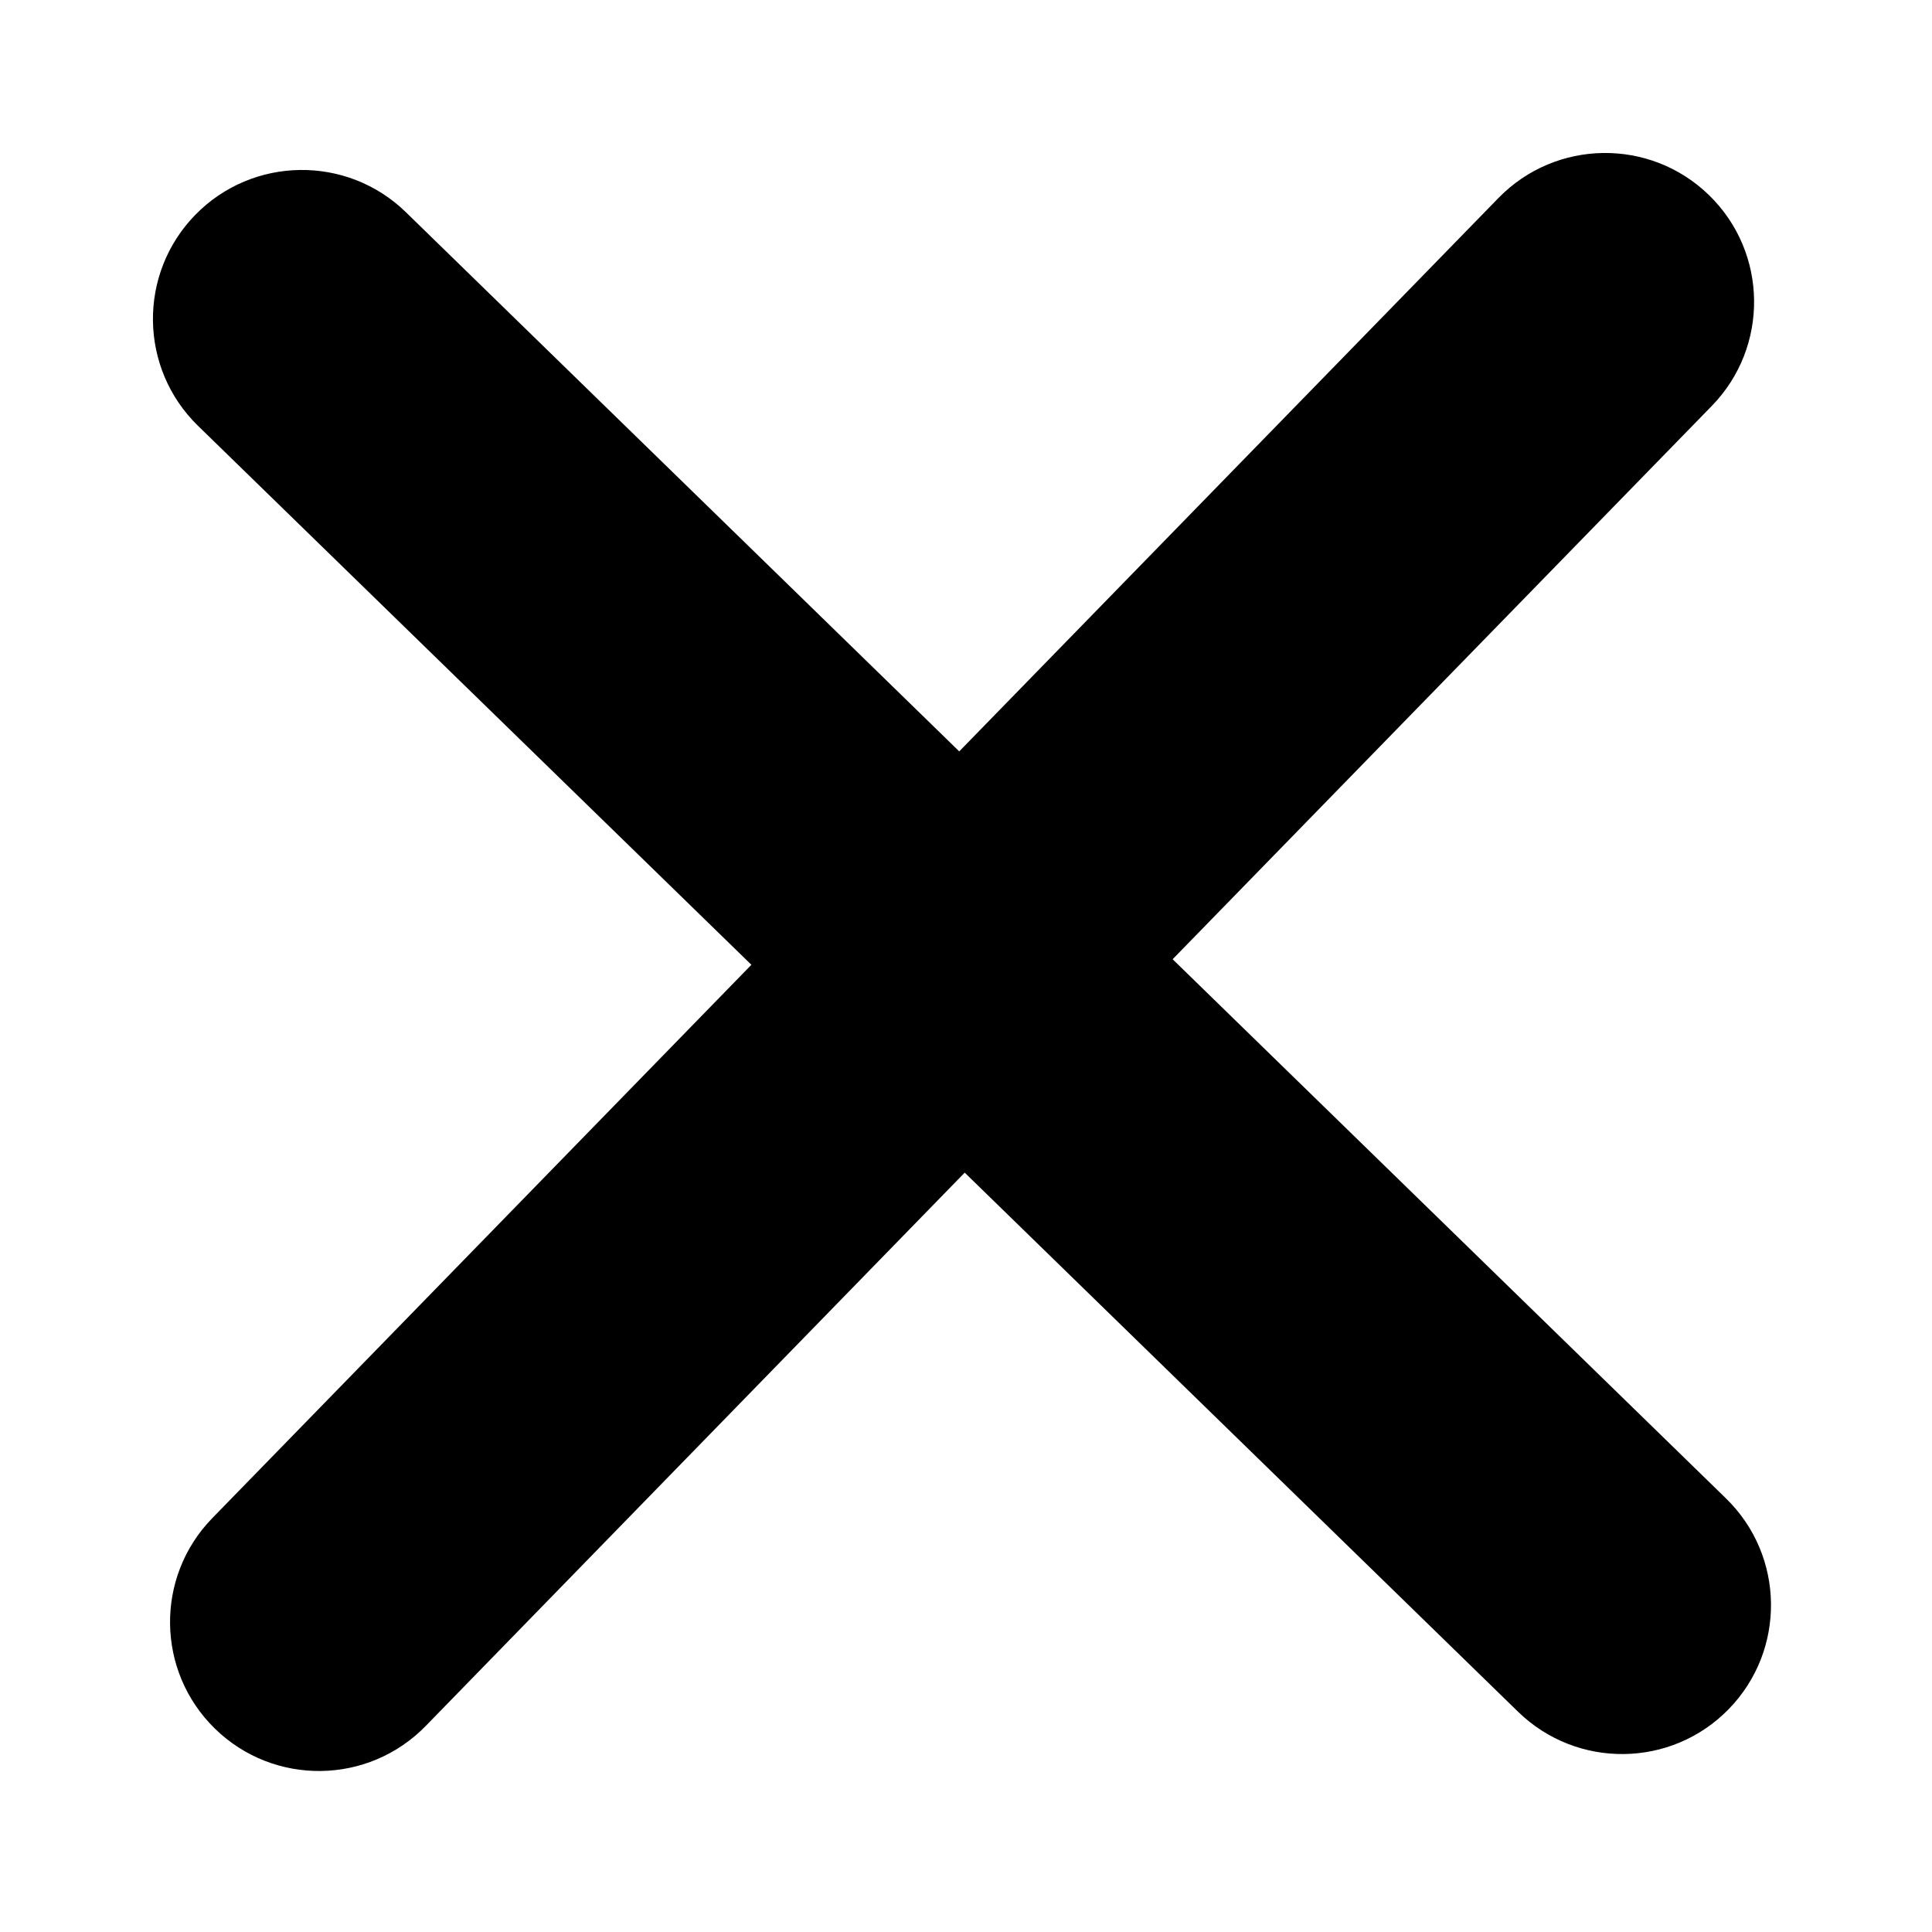 <svg width="24" height="24" viewBox="0 0 24 24" fill="currentColor" xmlns="http://www.w3.org/2000/svg">
<path d="M18.615 2.459C19.328 1.728 20.499 1.712 21.231 2.425C21.963 3.138 21.978 4.31 21.265 5.042L14.567 11.916L21.441 18.614C22.173 19.327 22.188 20.499 21.475 21.231C20.762 21.963 19.59 21.977 18.858 21.264L11.984 14.567L5.288 21.441C4.574 22.173 3.403 22.188 2.671 21.475C1.94 20.762 1.924 19.591 2.637 18.859L9.334 11.985L2.458 5.288C1.727 4.574 1.712 3.402 2.425 2.67C3.138 1.939 4.31 1.923 5.042 2.636L11.916 9.334L18.615 2.459Z" fill="currentColor"/>
</svg>
